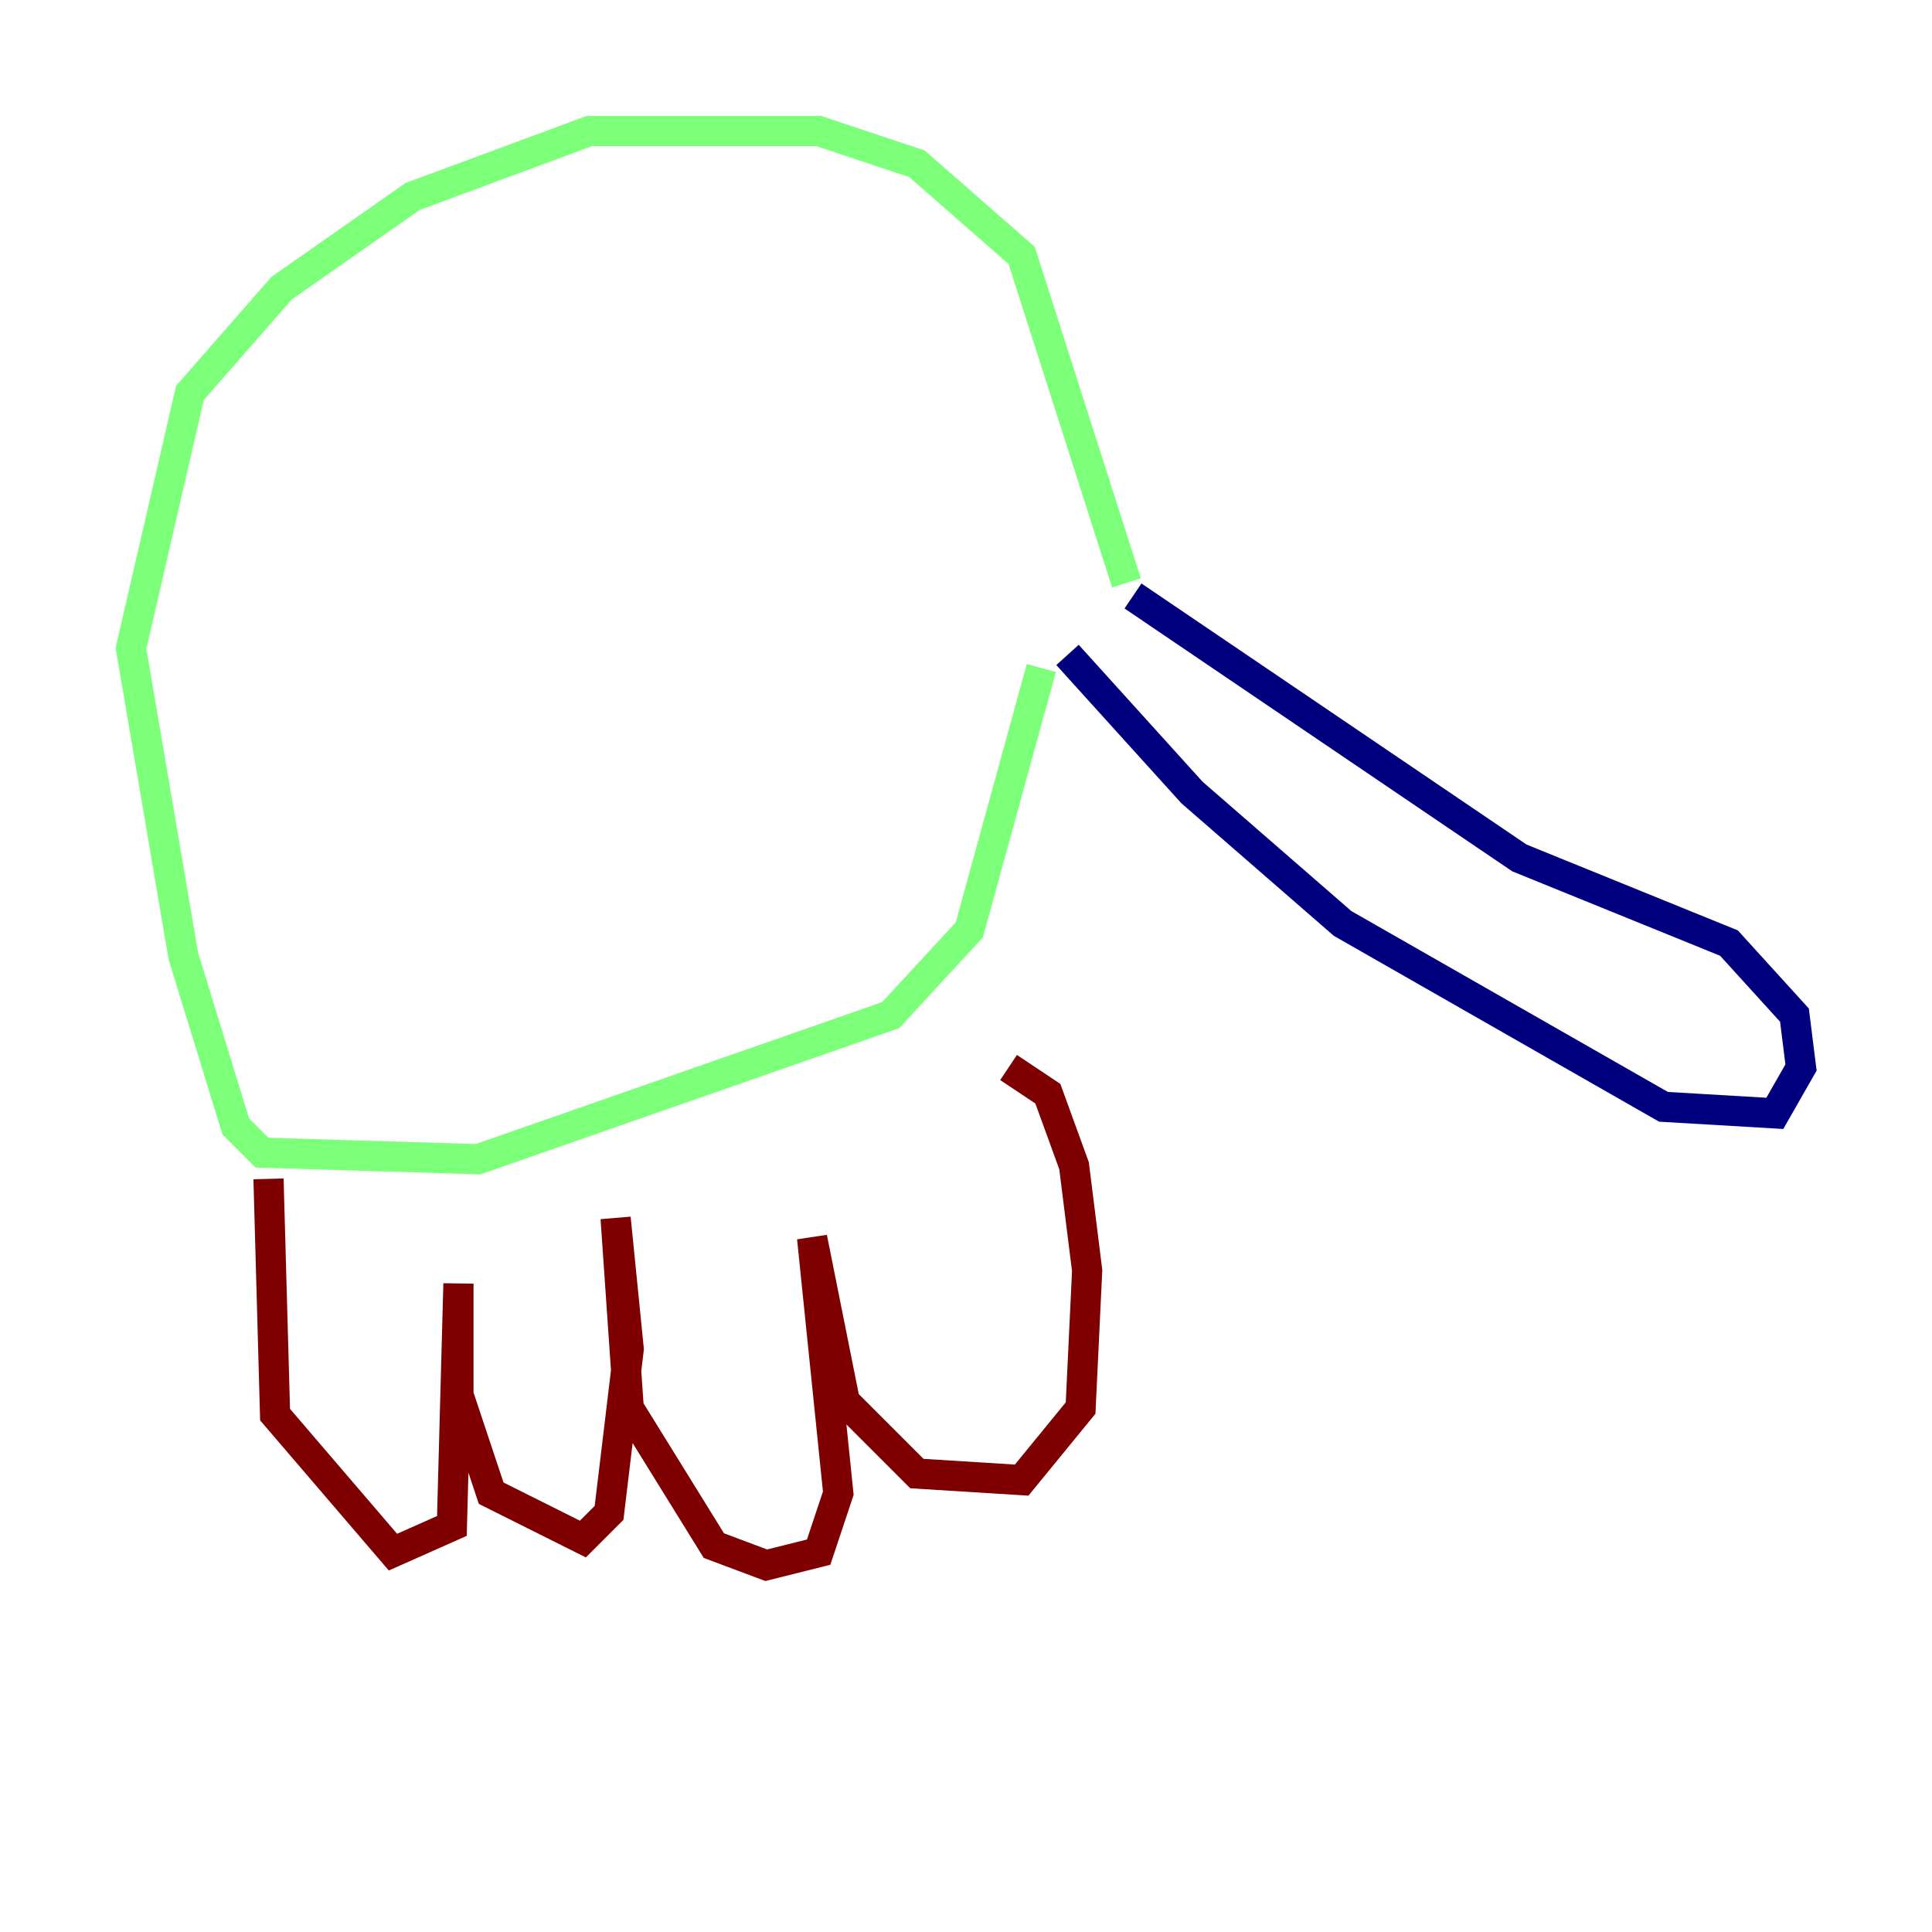 <?xml version="1.0" encoding="utf-8" ?>
<svg baseProfile="tiny" height="128" version="1.2" viewBox="0,0,128,128" width="128" xmlns="http://www.w3.org/2000/svg" xmlns:ev="http://www.w3.org/2001/xml-events" xmlns:xlink="http://www.w3.org/1999/xlink"><defs /><polyline fill="none" points="70.725,43.39 78.969,52.502 88.949,61.18 110.21,73.329 117.586,73.763 119.322,70.725 118.888,67.254 114.549,62.481 100.664,56.841 75.064,39.485" stroke="#00007f" stroke-width="2" /><polyline fill="none" points="74.63,38.617 67.688,16.922 60.746,10.848 54.237,8.678 39.051,8.678 27.336,13.017 18.658,19.091 12.583,26.034 8.678,42.956 12.149,63.349 15.62,74.63 17.356,76.366 31.675,76.8 59.01,67.254 64.217,61.614 68.99,44.258" stroke="#7cff79" stroke-width="2" /><polyline fill="none" points="17.79,78.102 18.224,93.722 26.034,102.834 29.939,101.098 30.373,85.044 30.373,92.42 32.542,98.929 38.617,101.966 40.352,100.231 41.654,89.383 40.786,80.705 41.654,93.288 47.295,102.4 50.766,103.702 54.237,102.834 55.539,98.929 53.803,82.007 55.973,92.854 60.746,97.627 67.688,98.061 71.593,93.288 72.027,84.176 71.159,77.234 69.424,72.461 66.82,70.725" stroke="#7f0000" stroke-width="2" /></svg>